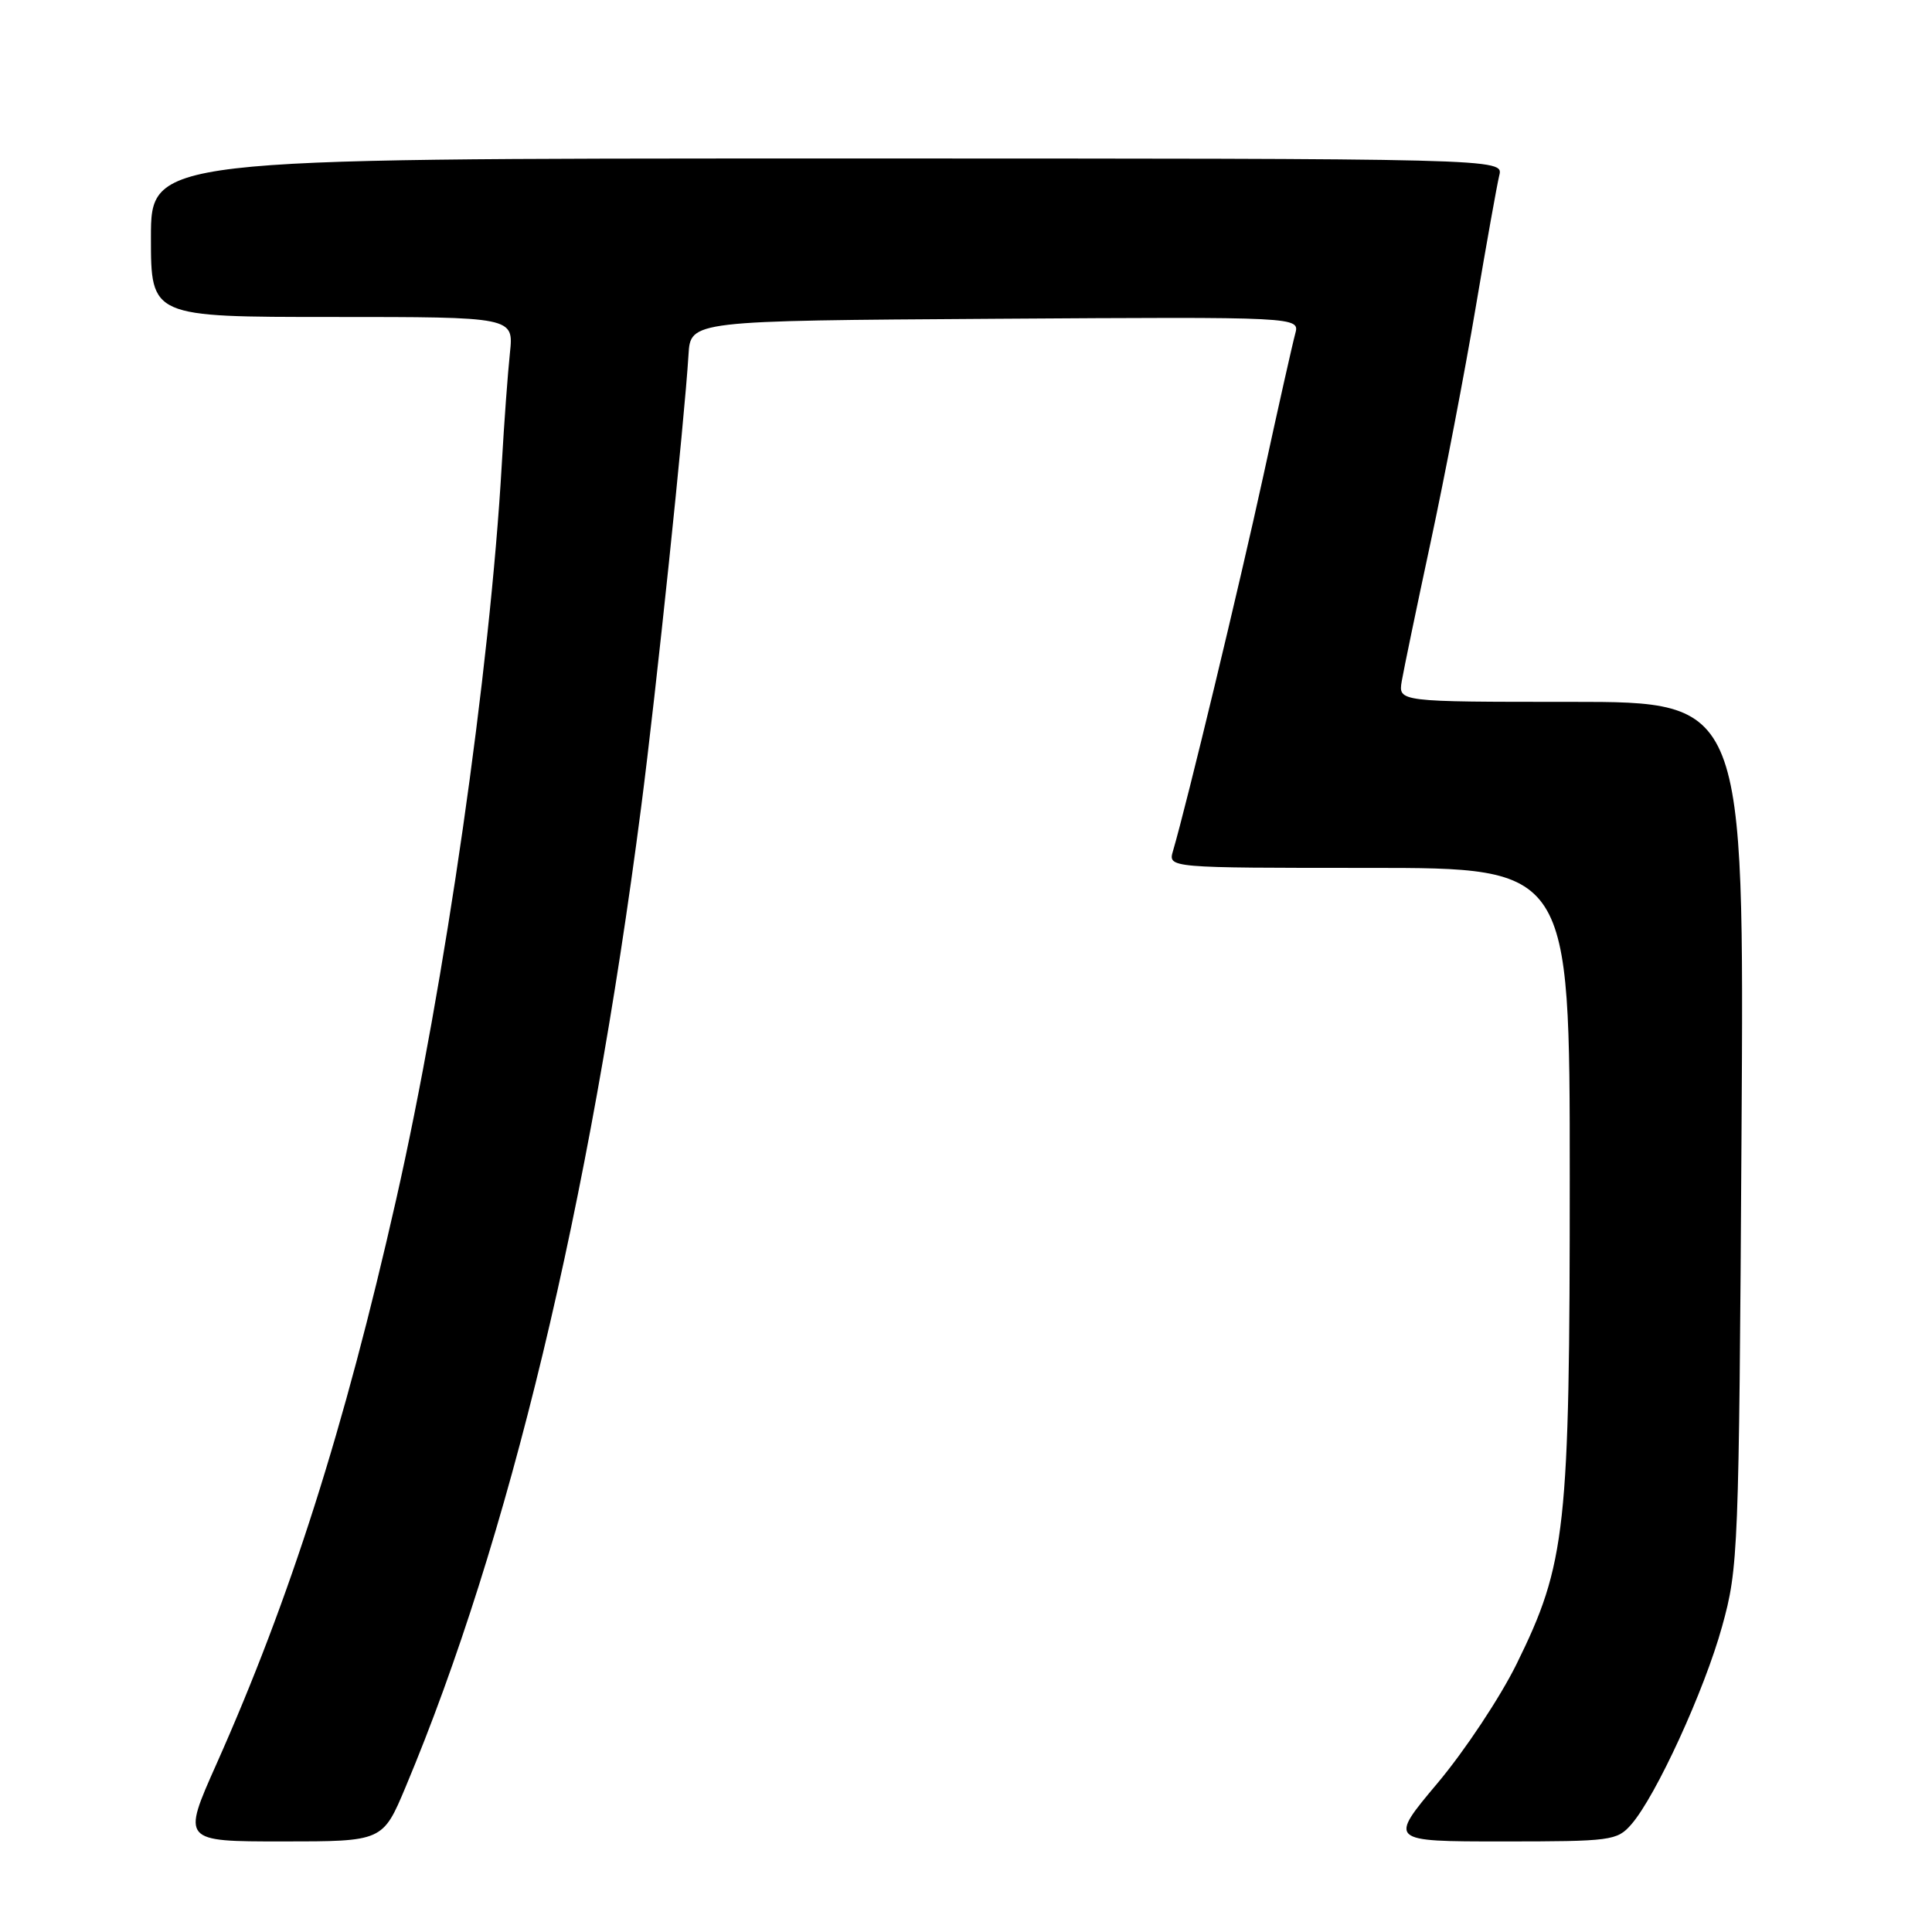 <?xml version="1.0" encoding="UTF-8" standalone="no"?>
<!DOCTYPE svg PUBLIC "-//W3C//DTD SVG 1.1//EN" "http://www.w3.org/Graphics/SVG/1.1/DTD/svg11.dtd" >
<svg xmlns="http://www.w3.org/2000/svg" xmlns:xlink="http://www.w3.org/1999/xlink" version="1.1" viewBox="0 0 256 256">
 <g >
 <path fill="currentColor"
d=" M 53.76 236.75 C 67.41 204.20 78.13 159.62 84.95 107.00 C 86.93 91.76 90.69 55.83 91.23 47.00 C 91.50 42.50 91.50 42.50 131.87 42.24 C 172.24 41.98 172.24 41.98 171.62 44.24 C 171.28 45.48 169.38 53.92 167.41 63.00 C 164.24 77.54 157.27 106.47 155.43 112.75 C 154.77 115.00 154.77 115.00 181.38 115.00 C 208.00 115.00 208.00 115.00 208.00 156.04 C 208.00 202.72 207.52 207.15 200.95 220.50 C 198.78 224.90 194.08 231.99 190.50 236.25 C 183.99 244.00 183.99 244.00 199.09 244.00 C 213.49 244.00 214.27 243.90 216.15 241.75 C 219.41 238.02 225.84 224.01 228.19 215.50 C 230.34 207.75 230.42 205.70 230.76 150.25 C 231.12 93.00 231.12 93.00 208.20 93.00 C 185.28 93.00 185.28 93.00 185.74 90.25 C 186.00 88.74 187.72 80.45 189.57 71.83 C 191.42 63.21 194.10 49.26 195.52 40.83 C 196.94 32.40 198.36 24.49 198.66 23.25 C 199.22 21.00 199.22 21.00 109.61 21.00 C 20.00 21.00 20.00 21.00 20.00 31.50 C 20.00 42.00 20.00 42.00 44.03 42.00 C 68.07 42.00 68.07 42.00 67.57 46.75 C 67.29 49.36 66.80 56.00 66.49 61.50 C 64.93 88.84 58.96 130.39 52.48 159.00 C 45.61 189.35 38.47 211.78 28.68 233.75 C 24.11 244.00 24.11 244.00 37.42 244.00 C 50.72 244.00 50.72 244.00 53.76 236.75 Z "/>
</g>
</svg>